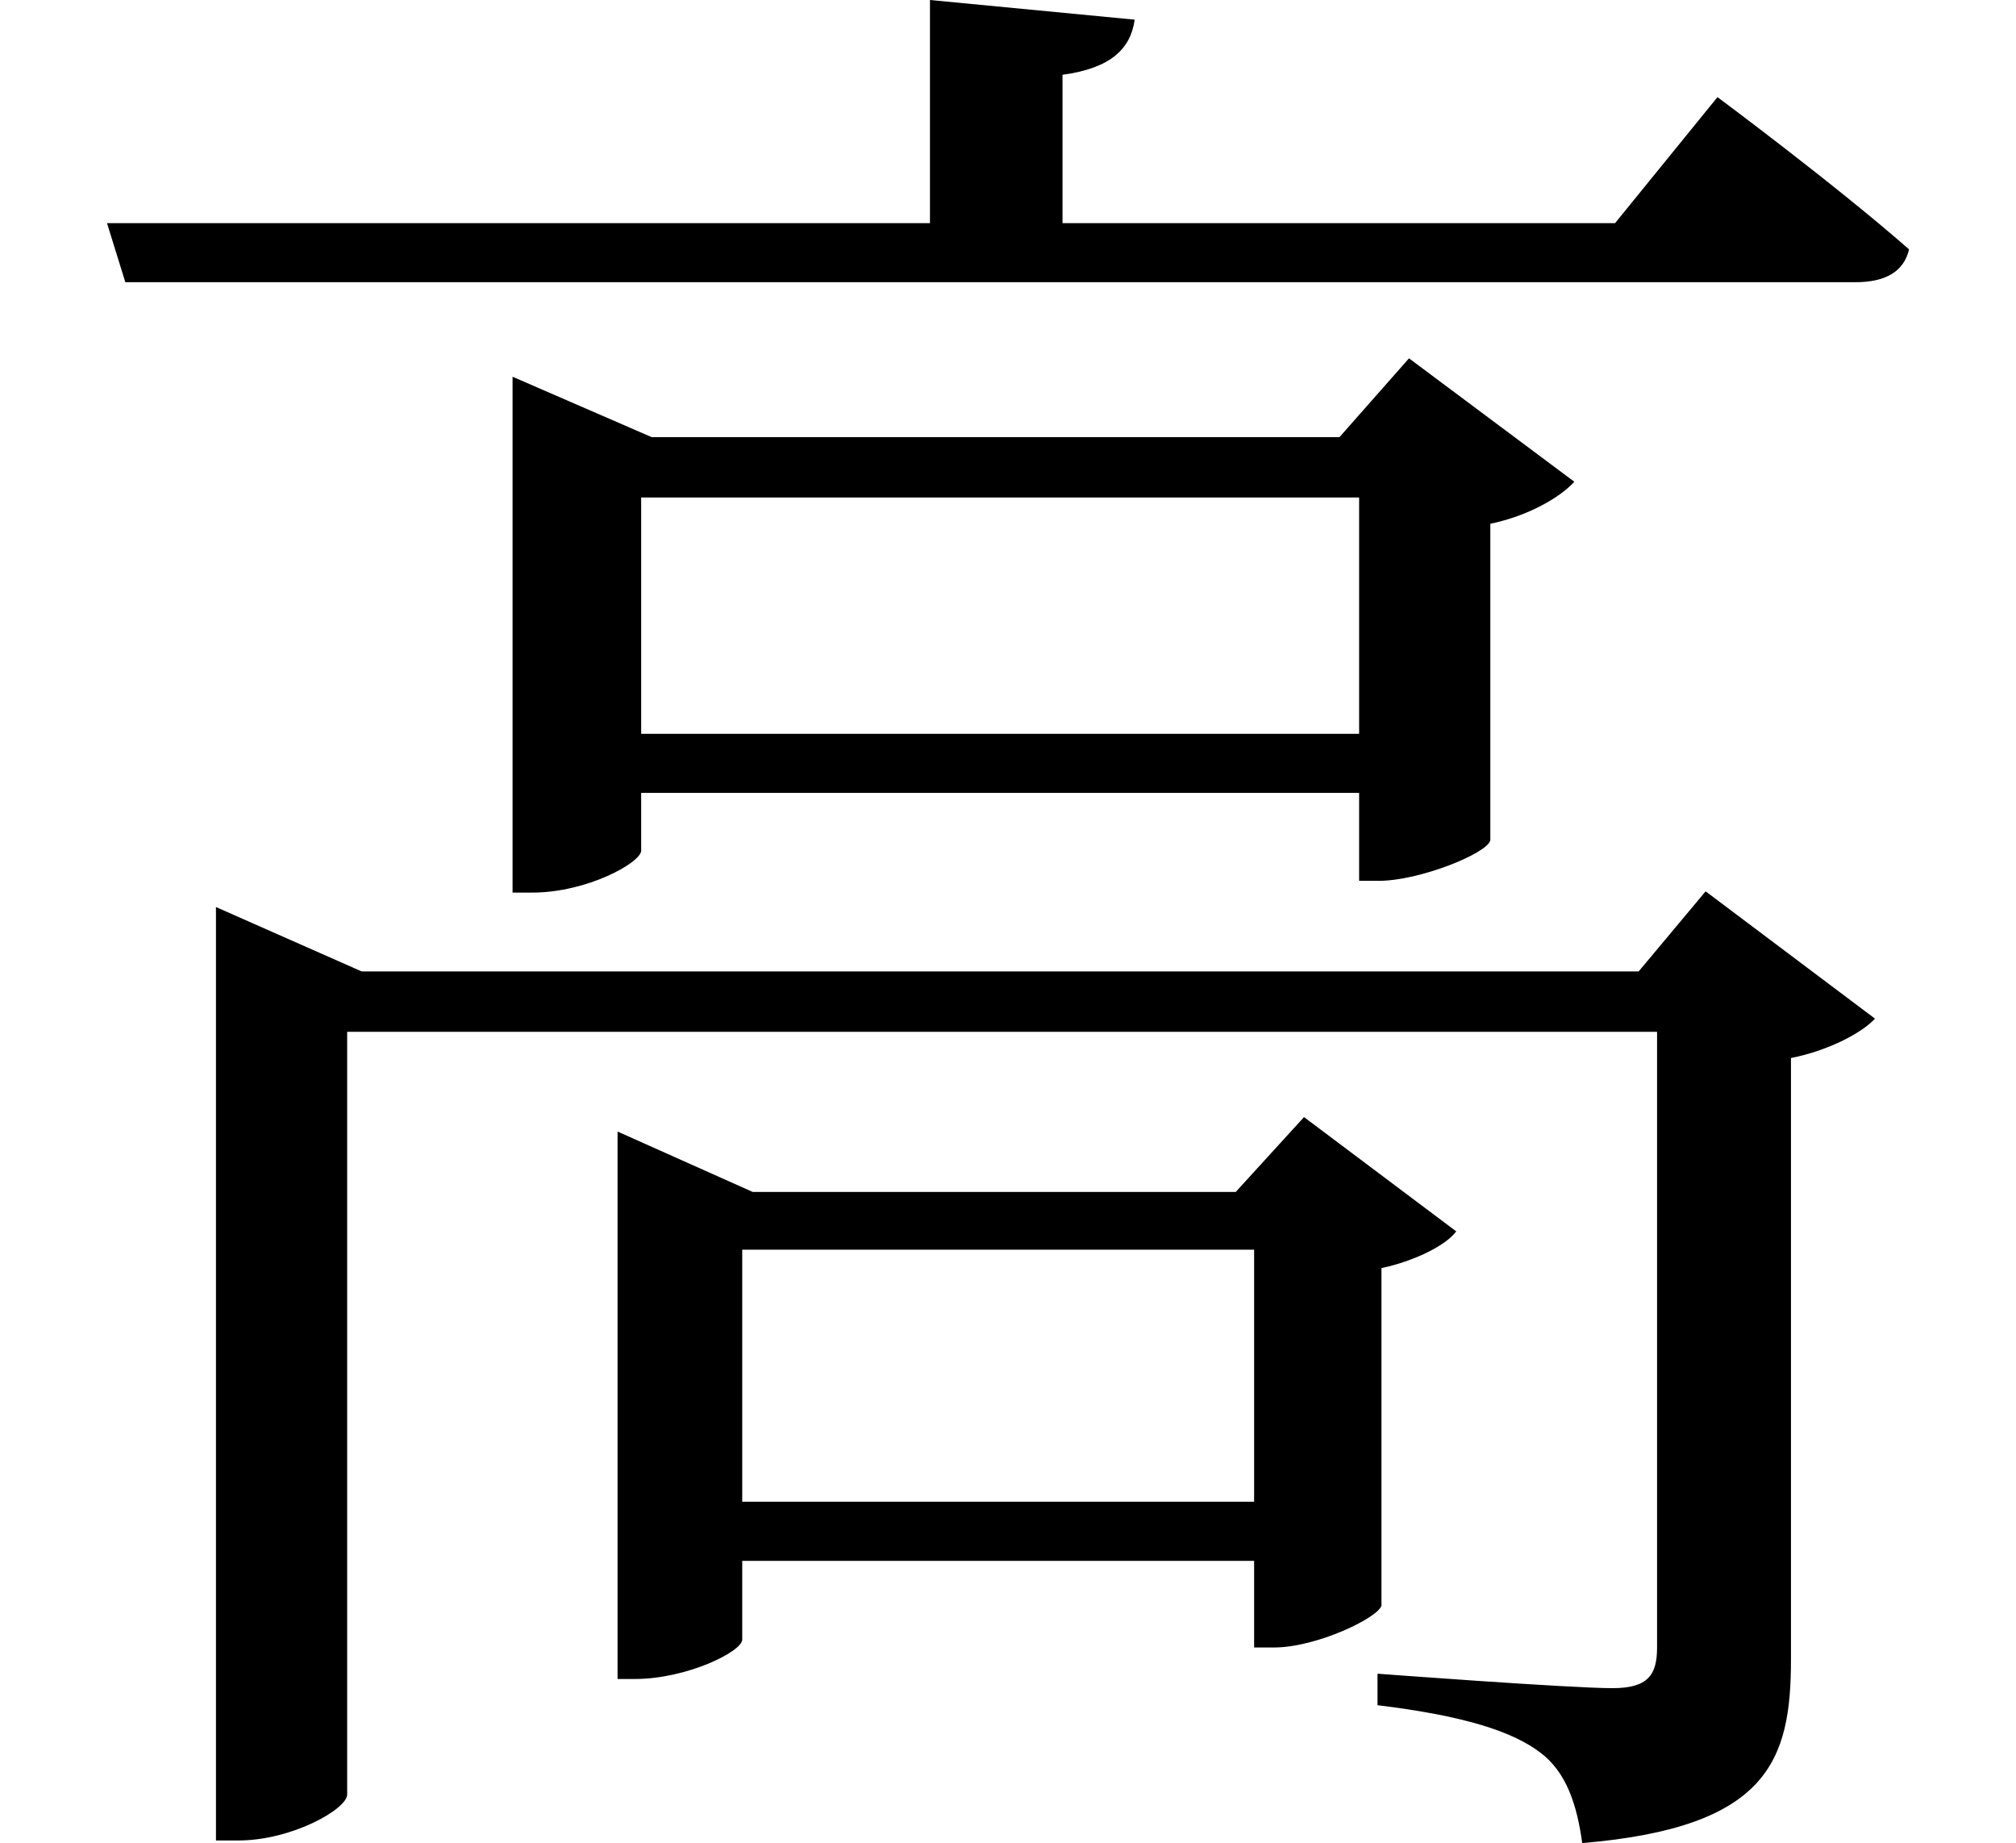 <svg height="21.938" viewBox="0 0 24 21.938" width="24" xmlns="http://www.w3.org/2000/svg">
<path d="M11.141,20.062 L11.141,17.406 L1.344,17.406 L1.562,16.703 L22.156,16.703 C22.516,16.703 22.734,16.828 22.797,17.094 C21.906,17.875 20.516,18.906 20.516,18.906 L19.297,17.406 L12.719,17.406 L12.719,19.172 C13.297,19.25 13.531,19.484 13.578,19.828 Z M2.641,8.5 L2.641,-1.844 L2.906,-1.844 C3.547,-1.844 4.203,-1.469 4.203,-1.297 L4.203,7.781 L19.797,7.781 L19.797,0.453 C19.797,0.125 19.688,-0.031 19.266,-0.031 C18.75,-0.031 16.469,0.141 16.469,0.141 L16.469,-0.234 C17.5,-0.359 18.078,-0.547 18.406,-0.797 C18.719,-1.031 18.844,-1.422 18.906,-1.875 C21.125,-1.688 21.391,-0.891 21.391,0.312 L21.391,7.469 C21.859,7.562 22.25,7.781 22.391,7.938 L20.375,9.453 L19.578,8.5 L4.375,8.5 L2.641,9.266 Z M16.25,14.141 L16.25,11.328 L7.703,11.328 L7.703,14.141 Z M6.172,14.859 L6.172,9.438 L6.406,9.438 C7.062,9.438 7.703,9.797 7.703,9.938 L7.703,10.625 L16.25,10.625 L16.25,9.578 L16.484,9.578 C16.969,9.578 17.781,9.906 17.812,10.062 L17.812,13.828 C18.266,13.922 18.641,14.141 18.812,14.328 L16.844,15.797 L16.016,14.859 L7.828,14.859 L6.172,15.578 Z M15,5.188 L15,2.188 L8.906,2.188 L8.906,5.188 Z M7.422,5.875 L7.422,0.078 L7.625,0.078 C8.25,0.078 8.906,0.406 8.906,0.547 L8.906,1.484 L15,1.484 L15,0.453 L15.234,0.453 C15.75,0.453 16.484,0.812 16.516,0.953 L16.516,4.969 C16.891,5.047 17.281,5.234 17.406,5.406 L15.594,6.766 L14.781,5.875 L9.031,5.875 L7.422,6.594 Z" transform="translate(-0.07, 20.062) scale(1, -1)"/>
</svg>